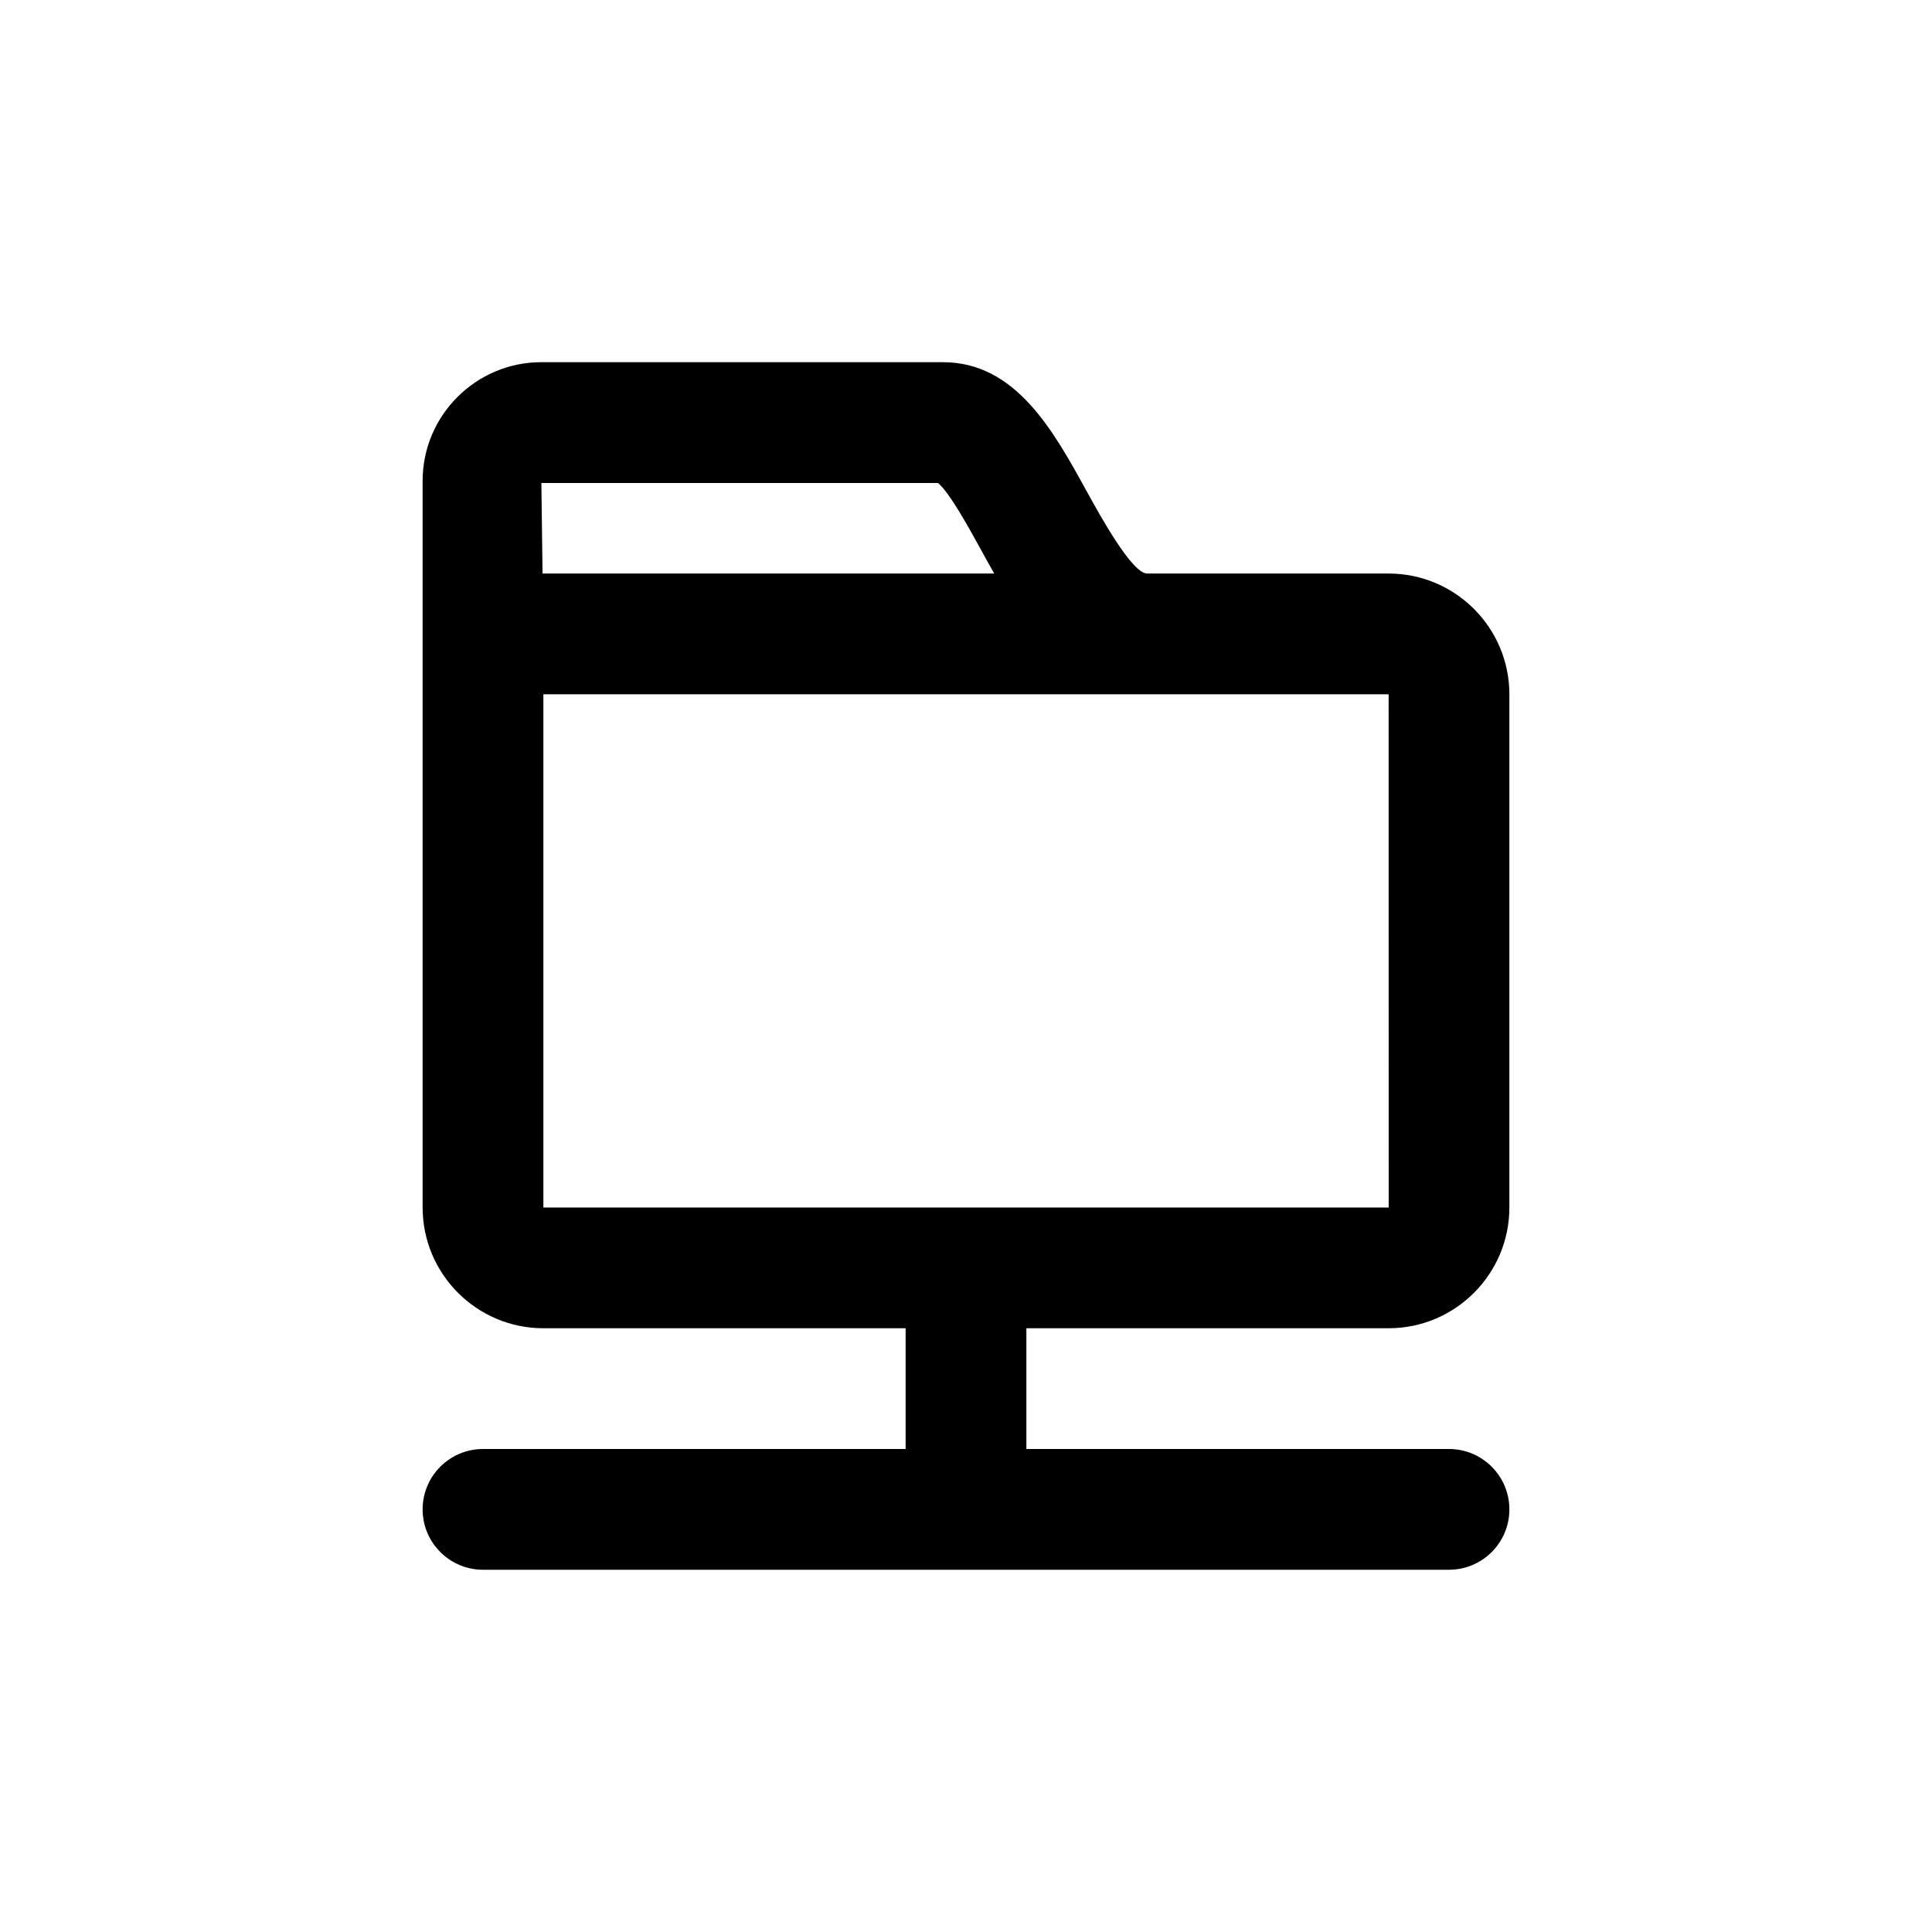 <?xml version="1.0" encoding="iso-8859-1"?>
<!-- Generator: Adobe Illustrator 18.0.0, SVG Export Plug-In . SVG Version: 6.00 Build 0)  -->
<!DOCTYPE svg PUBLIC "-//W3C//DTD SVG 1.1//EN" "http://www.w3.org/Graphics/SVG/1.1/DTD/svg11.dtd">
<svg version="1.1" xmlns="http://www.w3.org/2000/svg" xmlns:xlink="http://www.w3.org/1999/xlink" x="0px" y="0px"
	 viewBox="0 0 28 28" style="enable-background:new 0 0 28 28;" xml:space="preserve">
<g id="repository">
	<path d="M21,21h-6.125v-1.75h5.25c0.965,0,1.75-0.785,1.75-1.75v-7.438c0-0.965-0.785-1.75-1.75-1.75h-3.5
		c-0.22,0-0.682-0.84-0.879-1.198c-0.481-0.874-1.026-1.865-2.082-1.865H7.846c-0.949,0-1.721,0.772-1.721,1.72v1.343v1.75V17.5
		c0,0.965,0.785,1.75,1.75,1.75h5.25V21H7c-0.483,0-0.875,0.392-0.875,0.875c0,0.483,0.392,0.875,0.875,0.875h14
		c0.483,0,0.875-0.392,0.875-0.875C21.875,21.392,21.483,21,21,21z M7.846,7h5.749c0.166,0.138,0.446,0.647,0.617,0.958
		c0.063,0.116,0.129,0.235,0.197,0.354H7.863L7.846,7z M7.875,10.062h8.75h3.5l0.001,7.438H7.875V10.062z"/>
</g>
<g id="Layer_1">
</g>
</svg>
